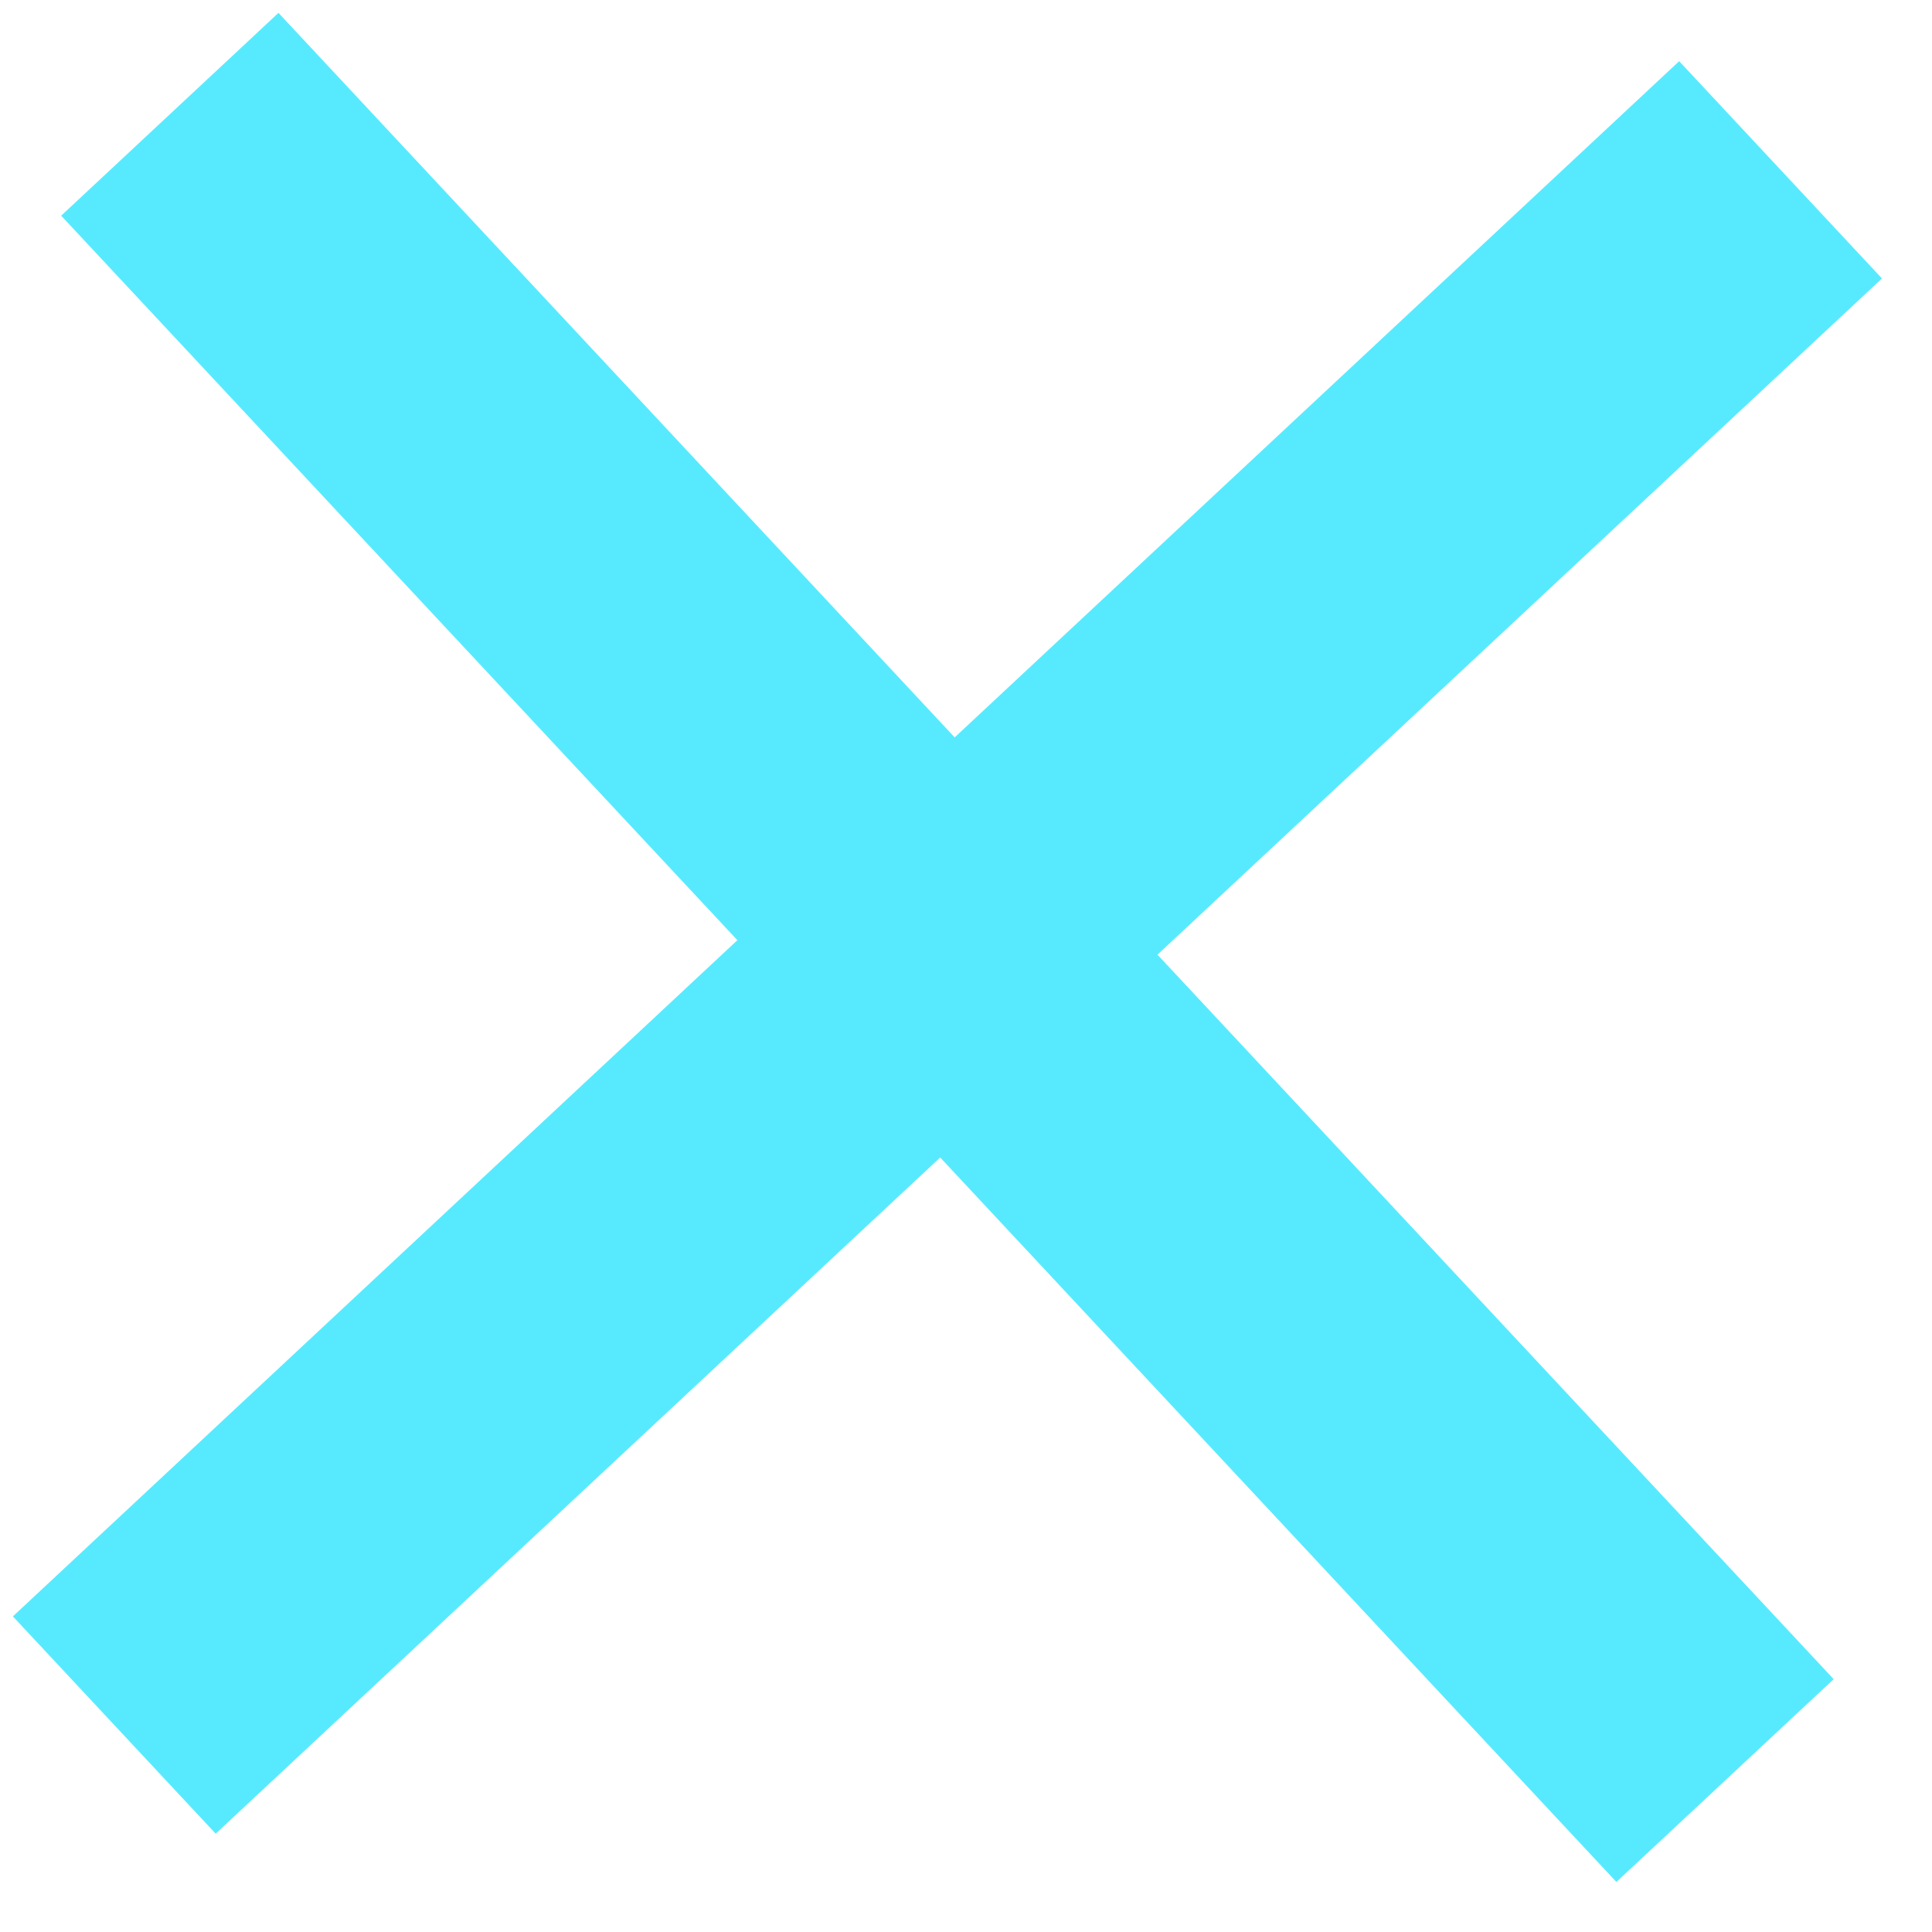 <svg width="26" height="26" viewBox="0 0 26 26" fill="none" xmlns="http://www.w3.org/2000/svg">
<g id="Property 1=Default">
<path id="Vector 37" d="M3.65 3L21.85 22.5" stroke="#57EAFF" stroke-width="4" stroke-linecap="square"/>
<path id="Vector 38" d="M3 21.85L22.5 3.65" stroke="#57EAFF" stroke-width="4" stroke-linecap="square"/>
</g>
</svg>
